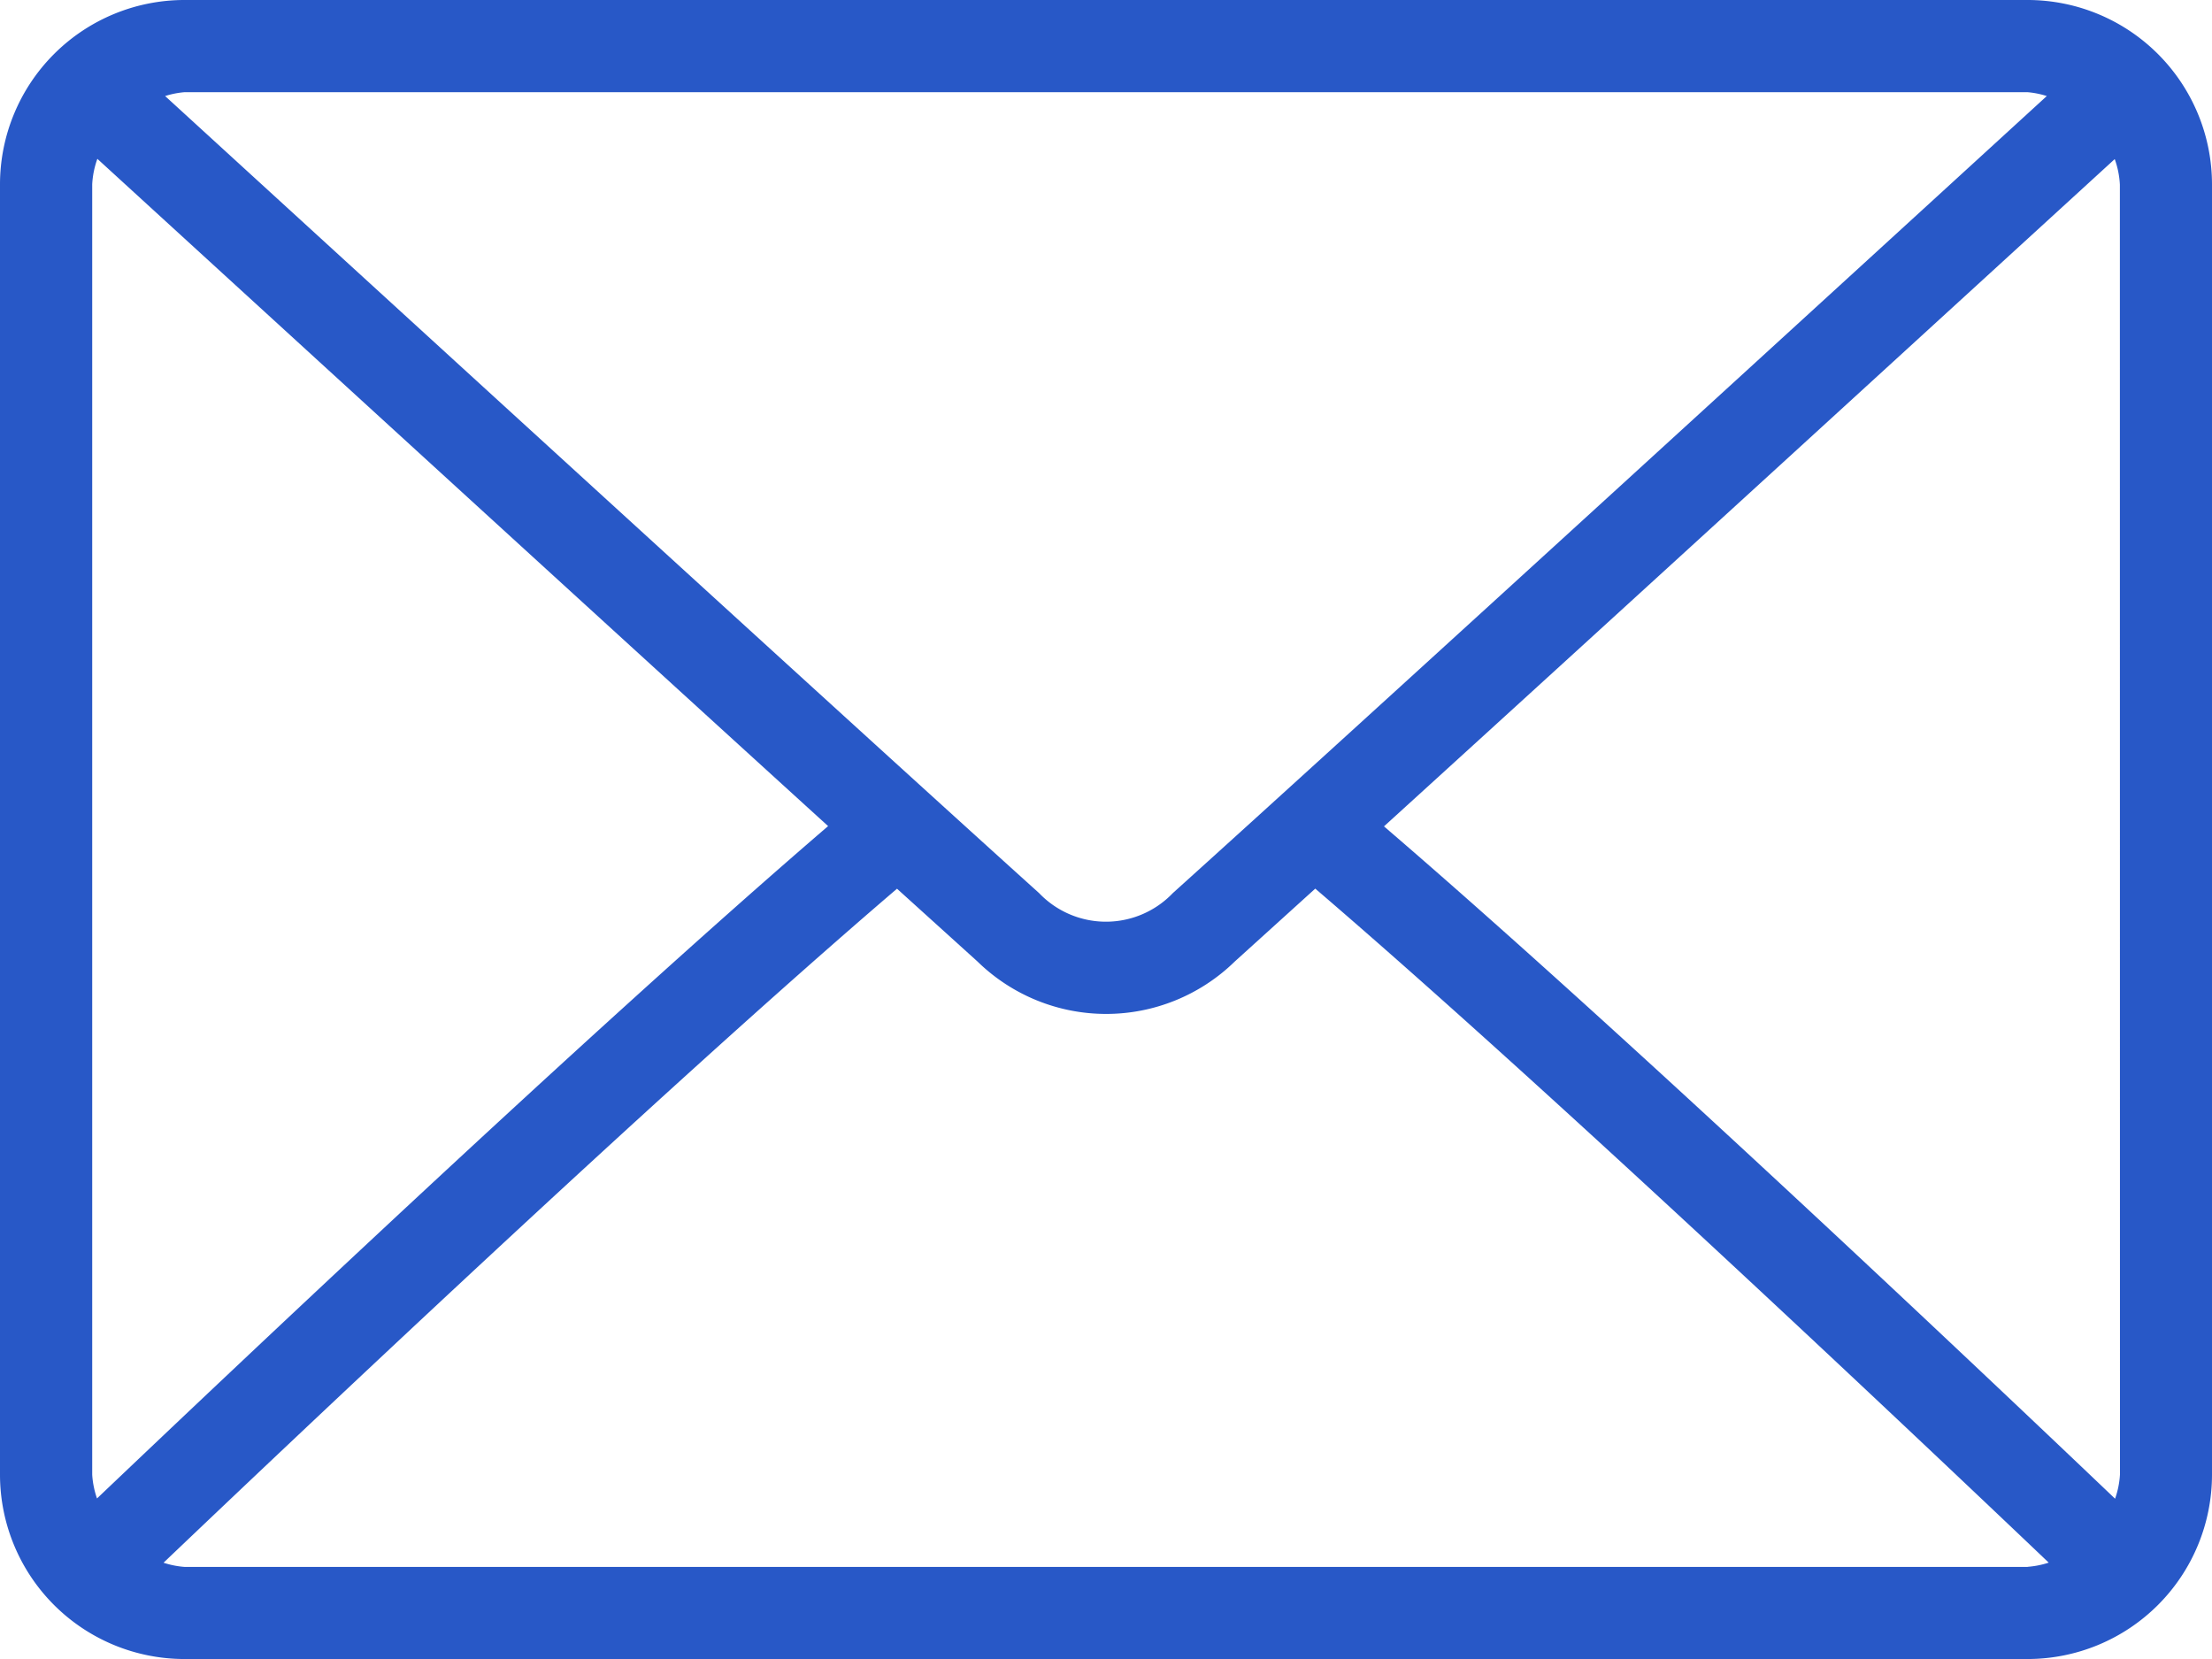 <svg xmlns="http://www.w3.org/2000/svg" width="25.333" height="19" viewBox="0 0 25.333 19">
  <g id="envelope" transform="translate(0 -64)">
    <g id="Group_44" data-name="Group 44" transform="translate(0 64)">
      <path id="Path_52" data-name="Path 52" d="M23.222,64H2.111A2.113,2.113,0,0,0,0,66.111V80.889A2.113,2.113,0,0,0,2.111,83H23.222a2.113,2.113,0,0,0,2.111-2.111V66.111A2.113,2.113,0,0,0,23.222,64ZM2.111,65.056H23.222a1,1,0,0,1,.219.044c-1.828,1.673-7.888,7.217-10.009,9.128a1.059,1.059,0,0,1-1.532,0C9.78,72.317,3.719,66.772,1.891,65.1A1.008,1.008,0,0,1,2.111,65.056ZM1.056,80.889V66.111a1.02,1.02,0,0,1,.059-.292c1.4,1.28,5.628,5.149,8.369,7.642-2.733,2.348-6.963,6.358-8.373,7.7A1.017,1.017,0,0,1,1.056,80.889Zm22.167,1.056H2.111a1.01,1.01,0,0,1-.238-.048c1.457-1.389,5.714-5.422,8.4-7.719l.922.834a2.108,2.108,0,0,0,2.946,0l.922-.835c2.685,2.3,6.941,6.33,8.4,7.719A1.009,1.009,0,0,1,23.222,81.944Zm1.056-1.056a1.019,1.019,0,0,1-.056.275c-1.411-1.345-5.64-5.355-8.373-7.7,2.742-2.493,6.97-6.362,8.369-7.642a1.02,1.02,0,0,1,.059.292Z" transform="translate(0 -64)" fill="#2858c7"/>
    </g>
  </g>
</svg>
